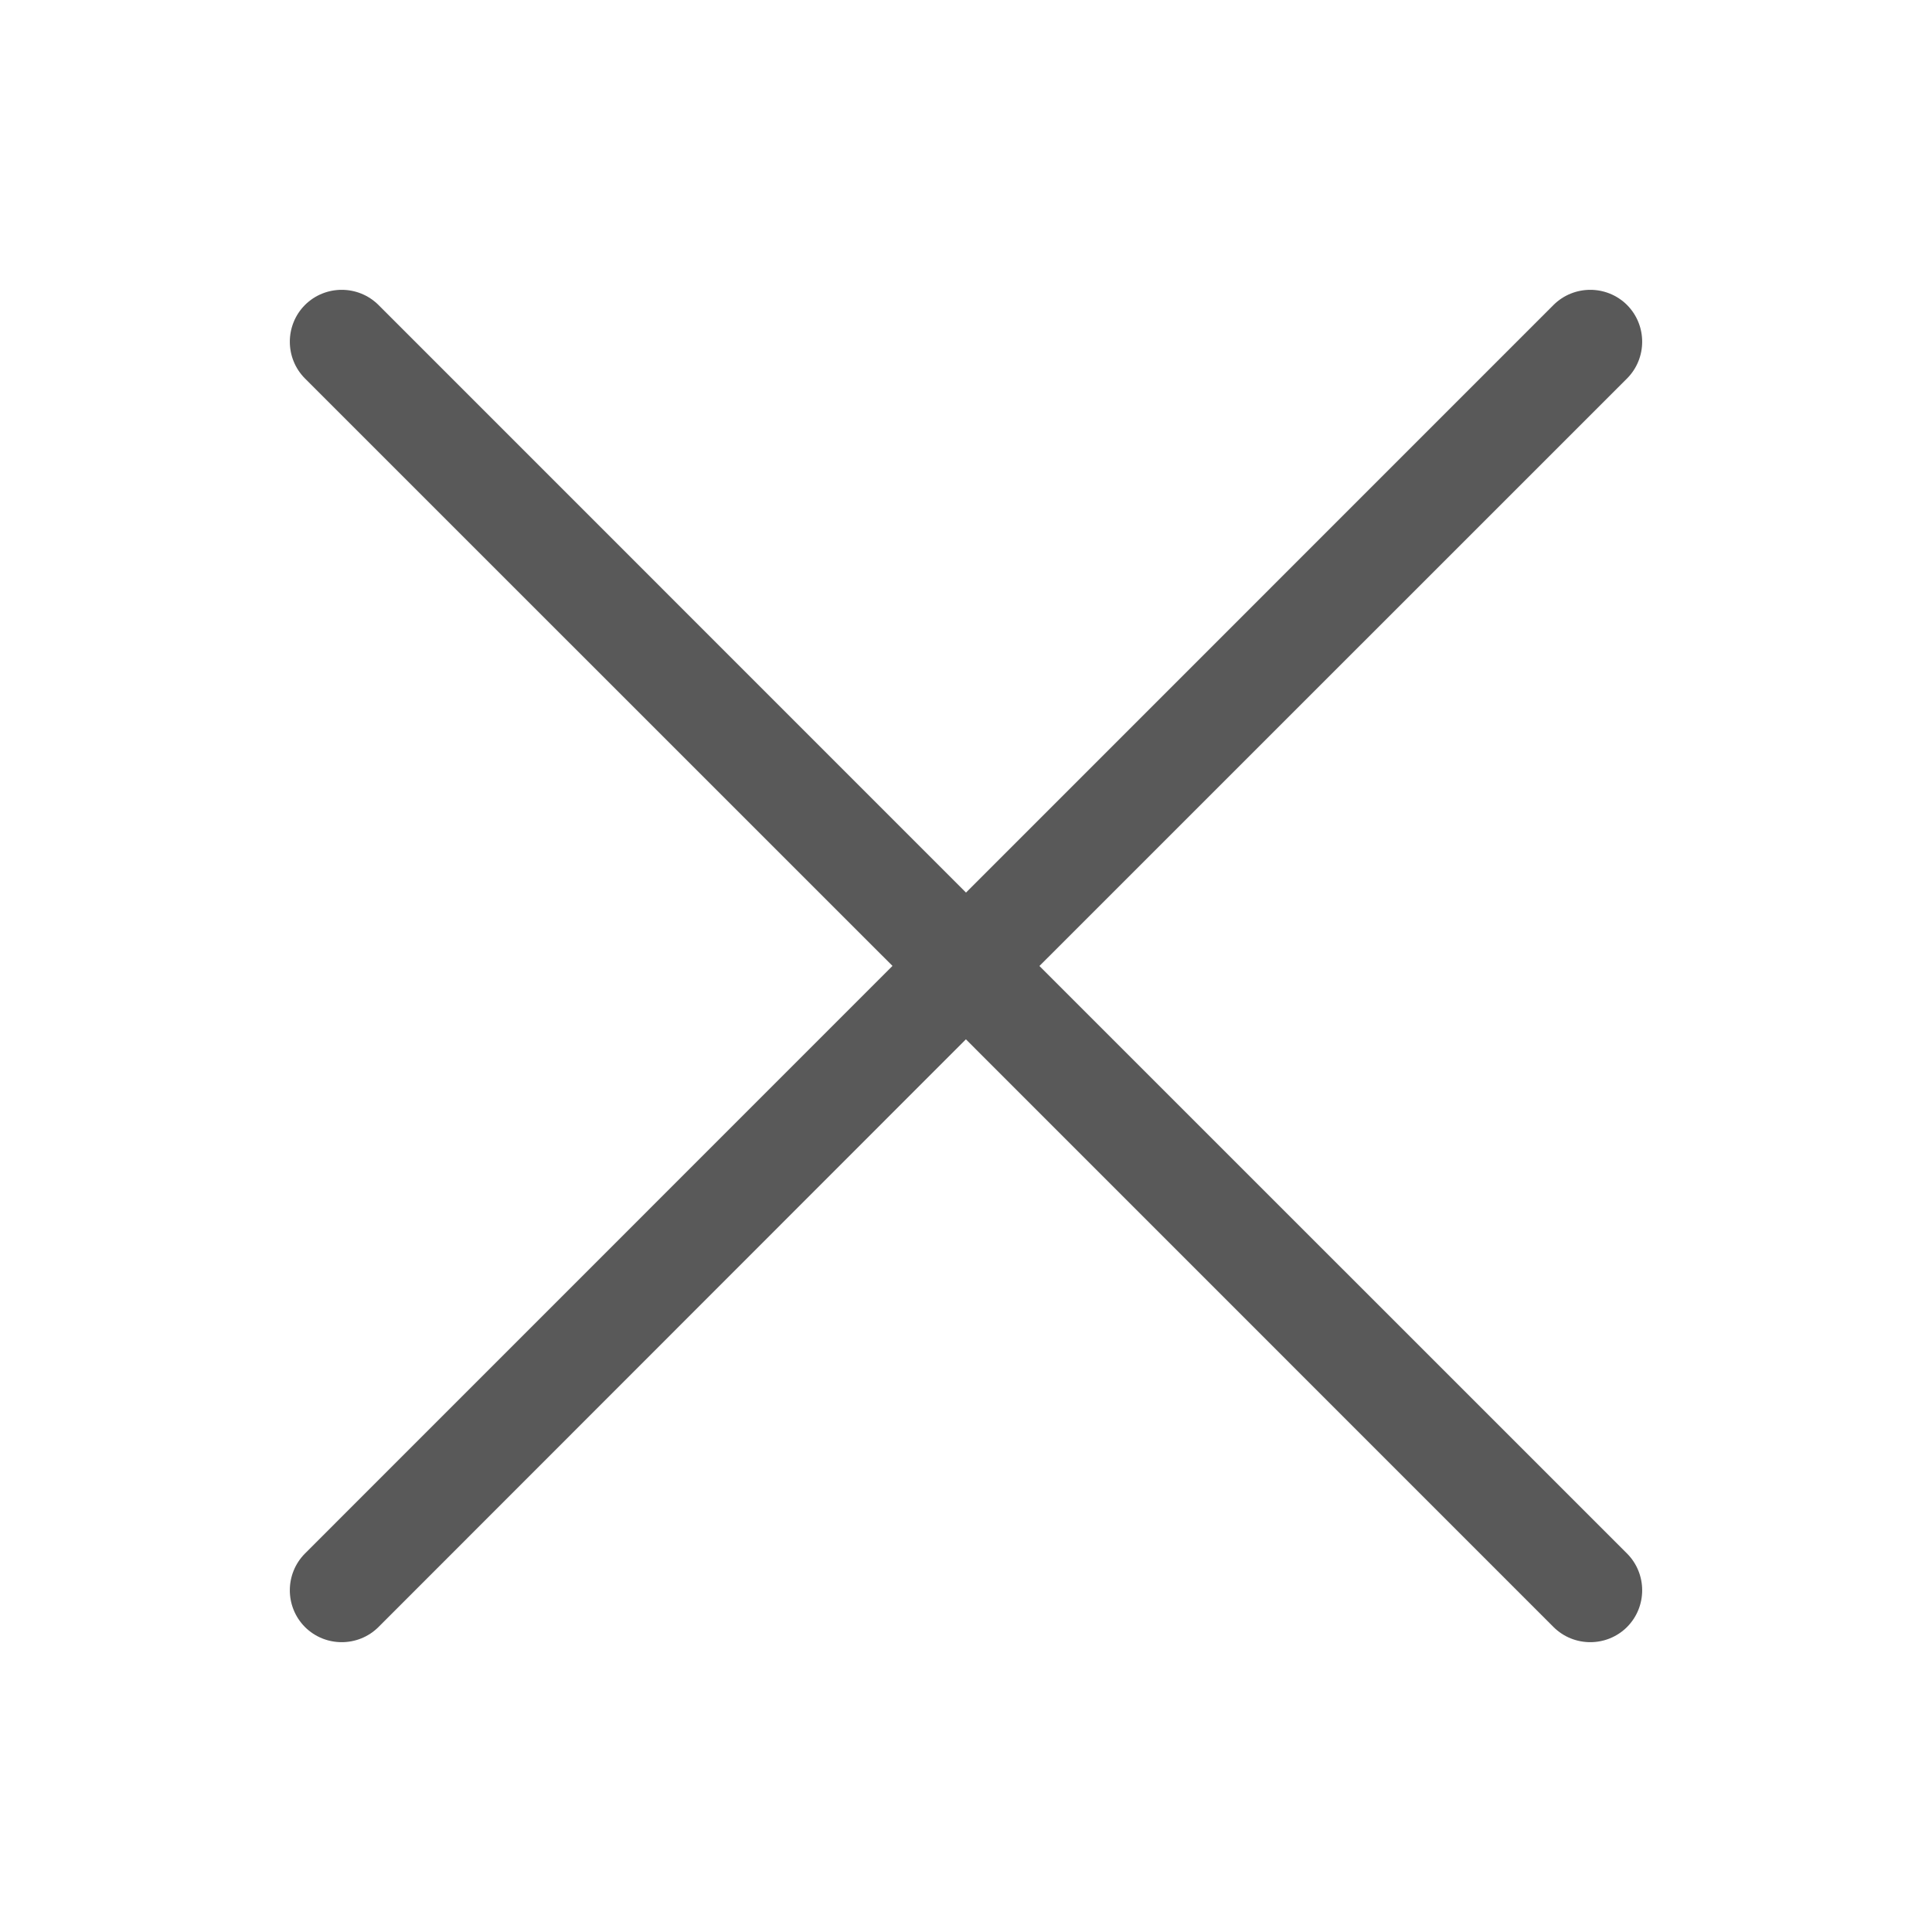 <svg width="20" height="20" viewBox="0 0 20 20" fill="none" xmlns="http://www.w3.org/2000/svg">
<path fill-rule="evenodd" clip-rule="evenodd" d="M3.157 3.157C3.367 2.948 3.708 2.948 3.918 3.157L10 9.24L16.082 3.157C16.292 2.948 16.633 2.948 16.843 3.157C17.052 3.367 17.052 3.708 16.843 3.918L10.76 10L16.843 16.082C17.052 16.292 17.052 16.633 16.843 16.843C16.633 17.052 16.292 17.052 16.082 16.843L9.999 10.759L3.918 16.843C3.708 17.052 3.367 17.052 3.157 16.843C2.948 16.633 2.948 16.292 3.157 16.082L9.239 9.999L3.157 3.918C2.948 3.708 2.948 3.367 3.157 3.157Z" fill="#595959"/>
</svg>
